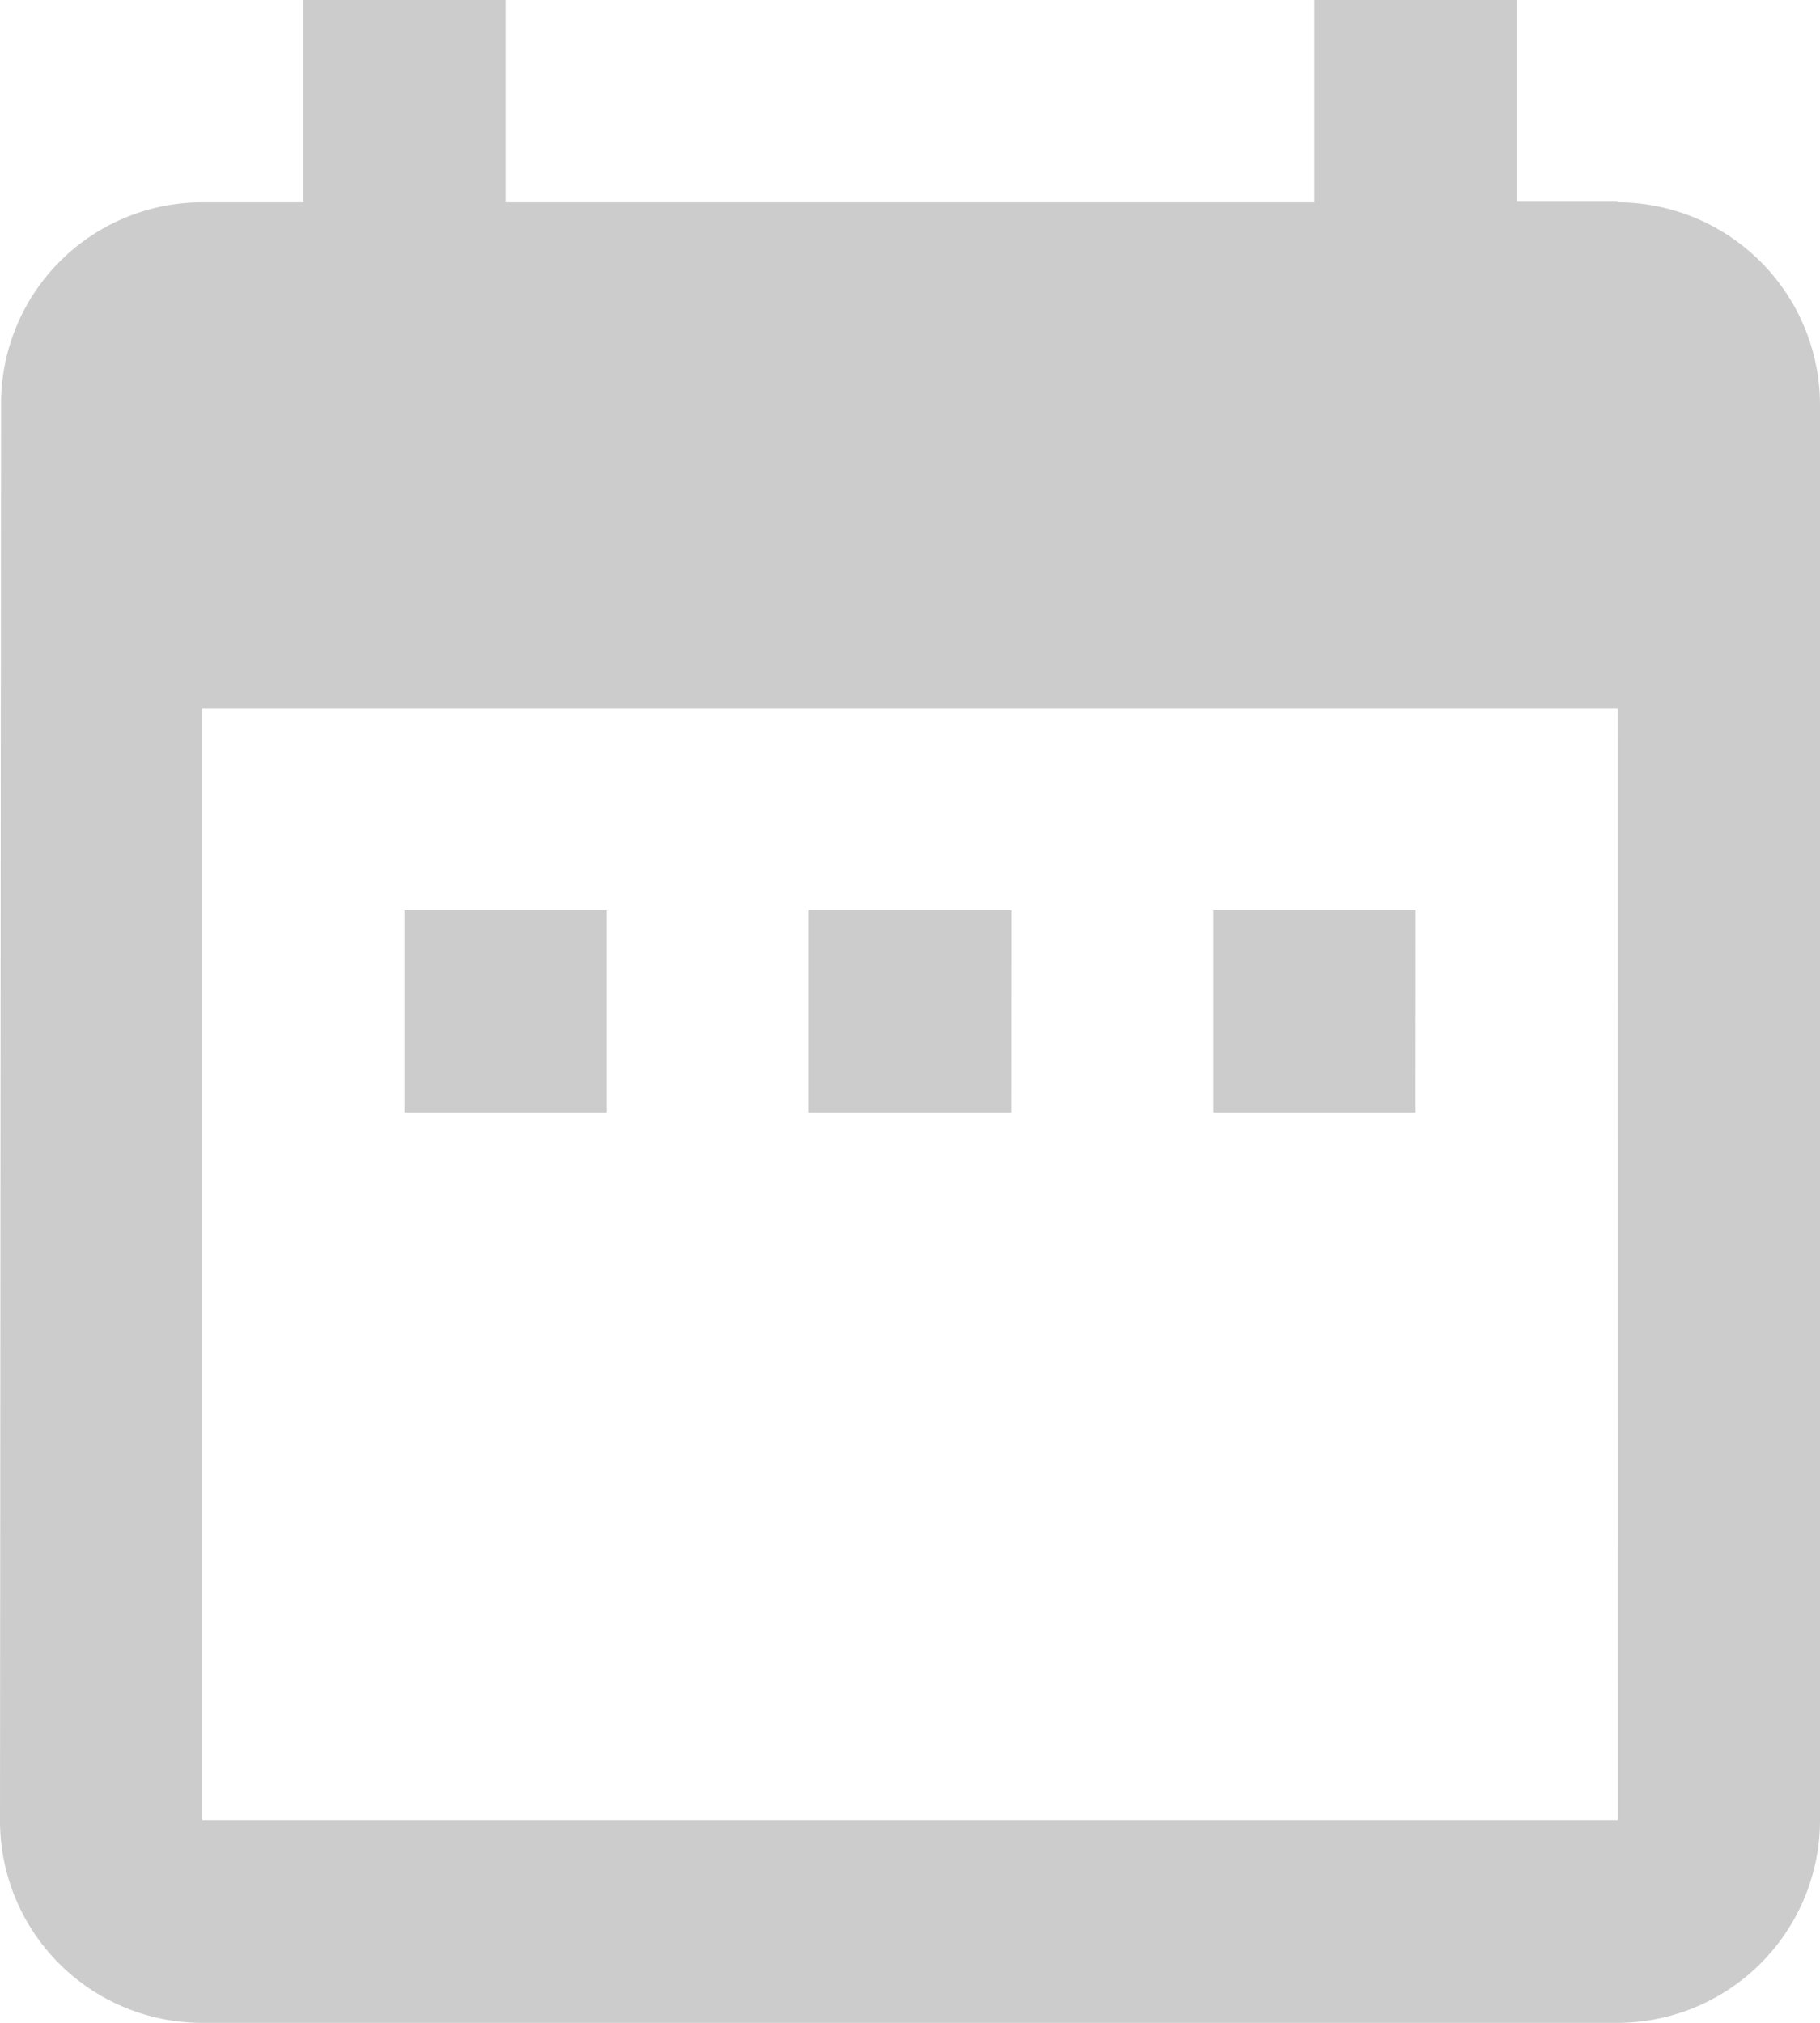 <svg xmlns="http://www.w3.org/2000/svg" width="15.677" height="17.418" viewBox="0 0 15.677 17.418">
  <g id="firstname_basicinfo_signup" transform="translate(-43.662 -230.791)">
    <path id="Icon_material-date-range" data-name="Icon material-date-range" d="M9.726,10.838H7.984V12.58H9.726Zm3.484,0H11.467V12.58h1.742Zm3.484,0H14.951V12.58h1.742Zm1.742-6.1h-.871V3H15.822V4.742H8.855V3H7.113V4.742H6.242A1.734,1.734,0,0,0,4.509,6.484L4.5,18.677a1.741,1.741,0,0,0,1.742,1.742H18.435a1.747,1.747,0,0,0,1.742-1.742V6.484A1.747,1.747,0,0,0,18.435,4.742Zm0,13.935H6.242V9.1H18.435Z" transform="translate(39.162 227.791)" fill="#ccc"/>
  </g>
</svg>
